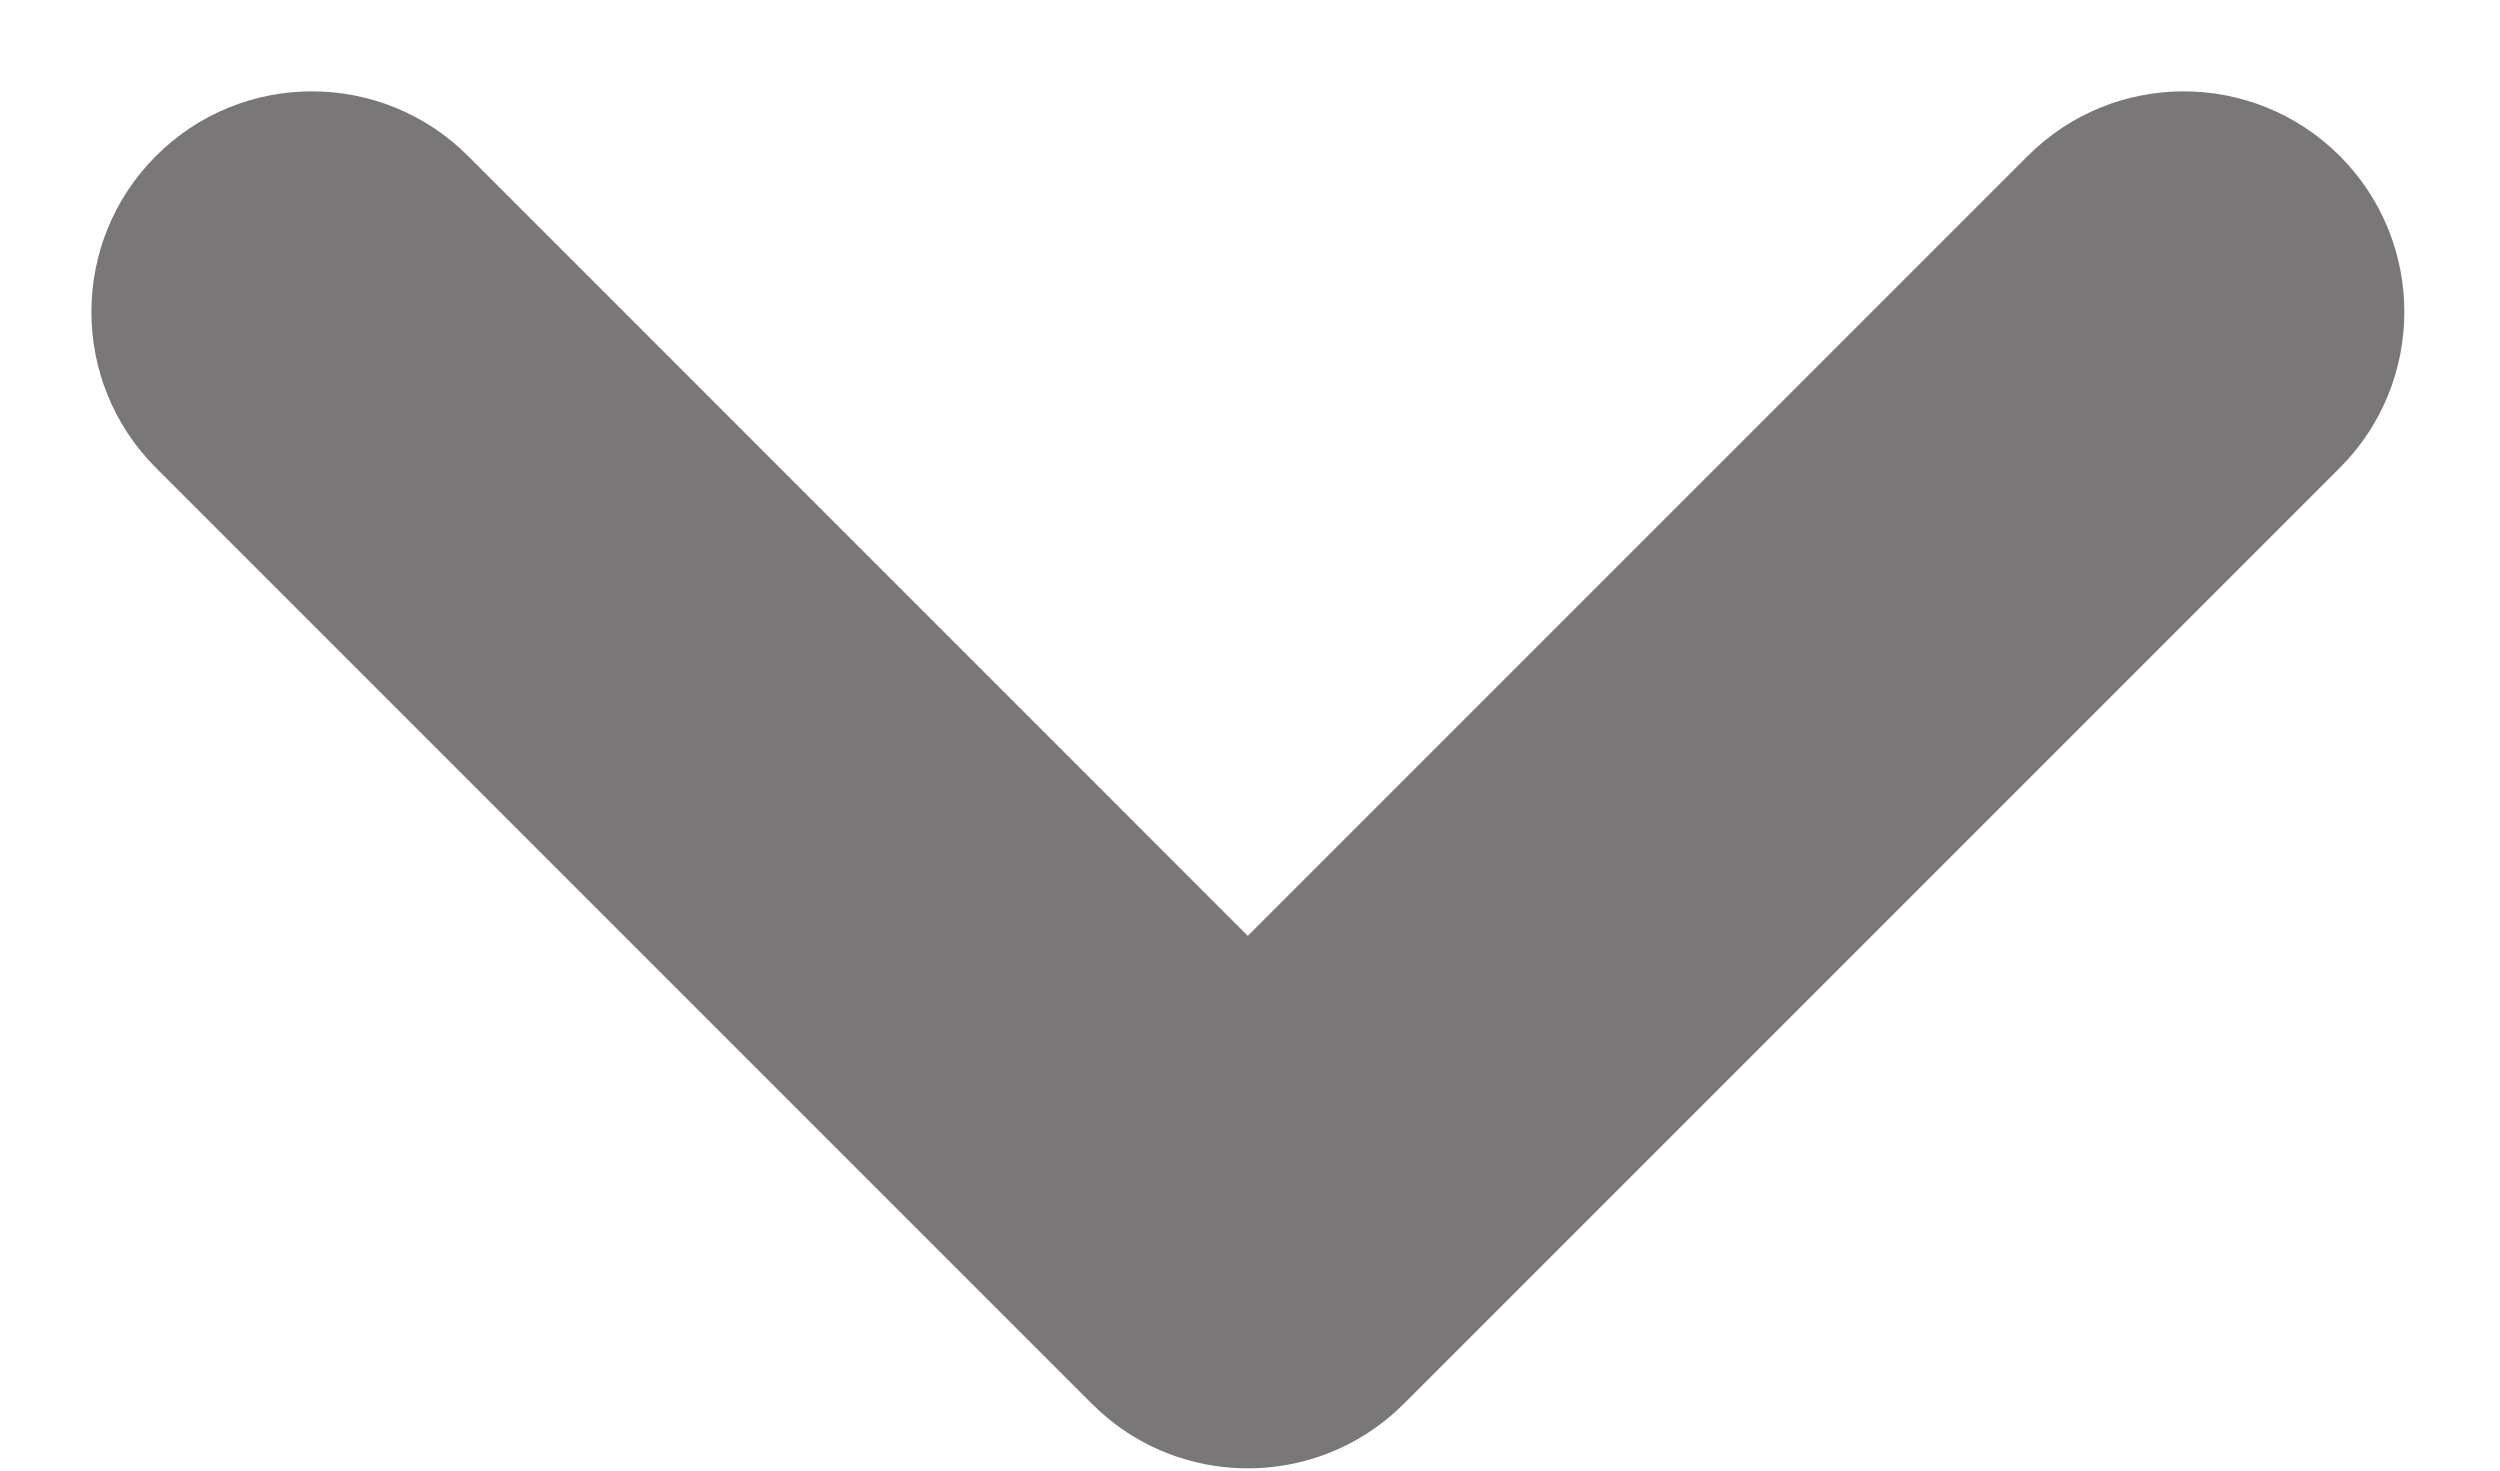 <svg width="17" height="10" viewBox="0 0 17 10" fill="none" xmlns="http://www.w3.org/2000/svg">
<path fill-rule="evenodd" clip-rule="evenodd" d="M15.91 3.182C16.496 2.596 16.496 1.646 15.91 1.06C15.324 0.475 14.374 0.475 13.789 1.06L8.485 6.364L3.182 1.06C2.596 0.475 1.646 0.475 1.061 1.06C0.475 1.646 0.475 2.596 1.061 3.182L7.425 9.546C7.498 9.619 7.577 9.683 7.66 9.738C8.242 10.122 9.033 10.058 9.546 9.546C9.546 9.546 9.546 9.546 9.546 9.546C9.549 9.543 9.552 9.54 9.555 9.537L15.91 3.182Z" fill="#797777"/>
</svg>
